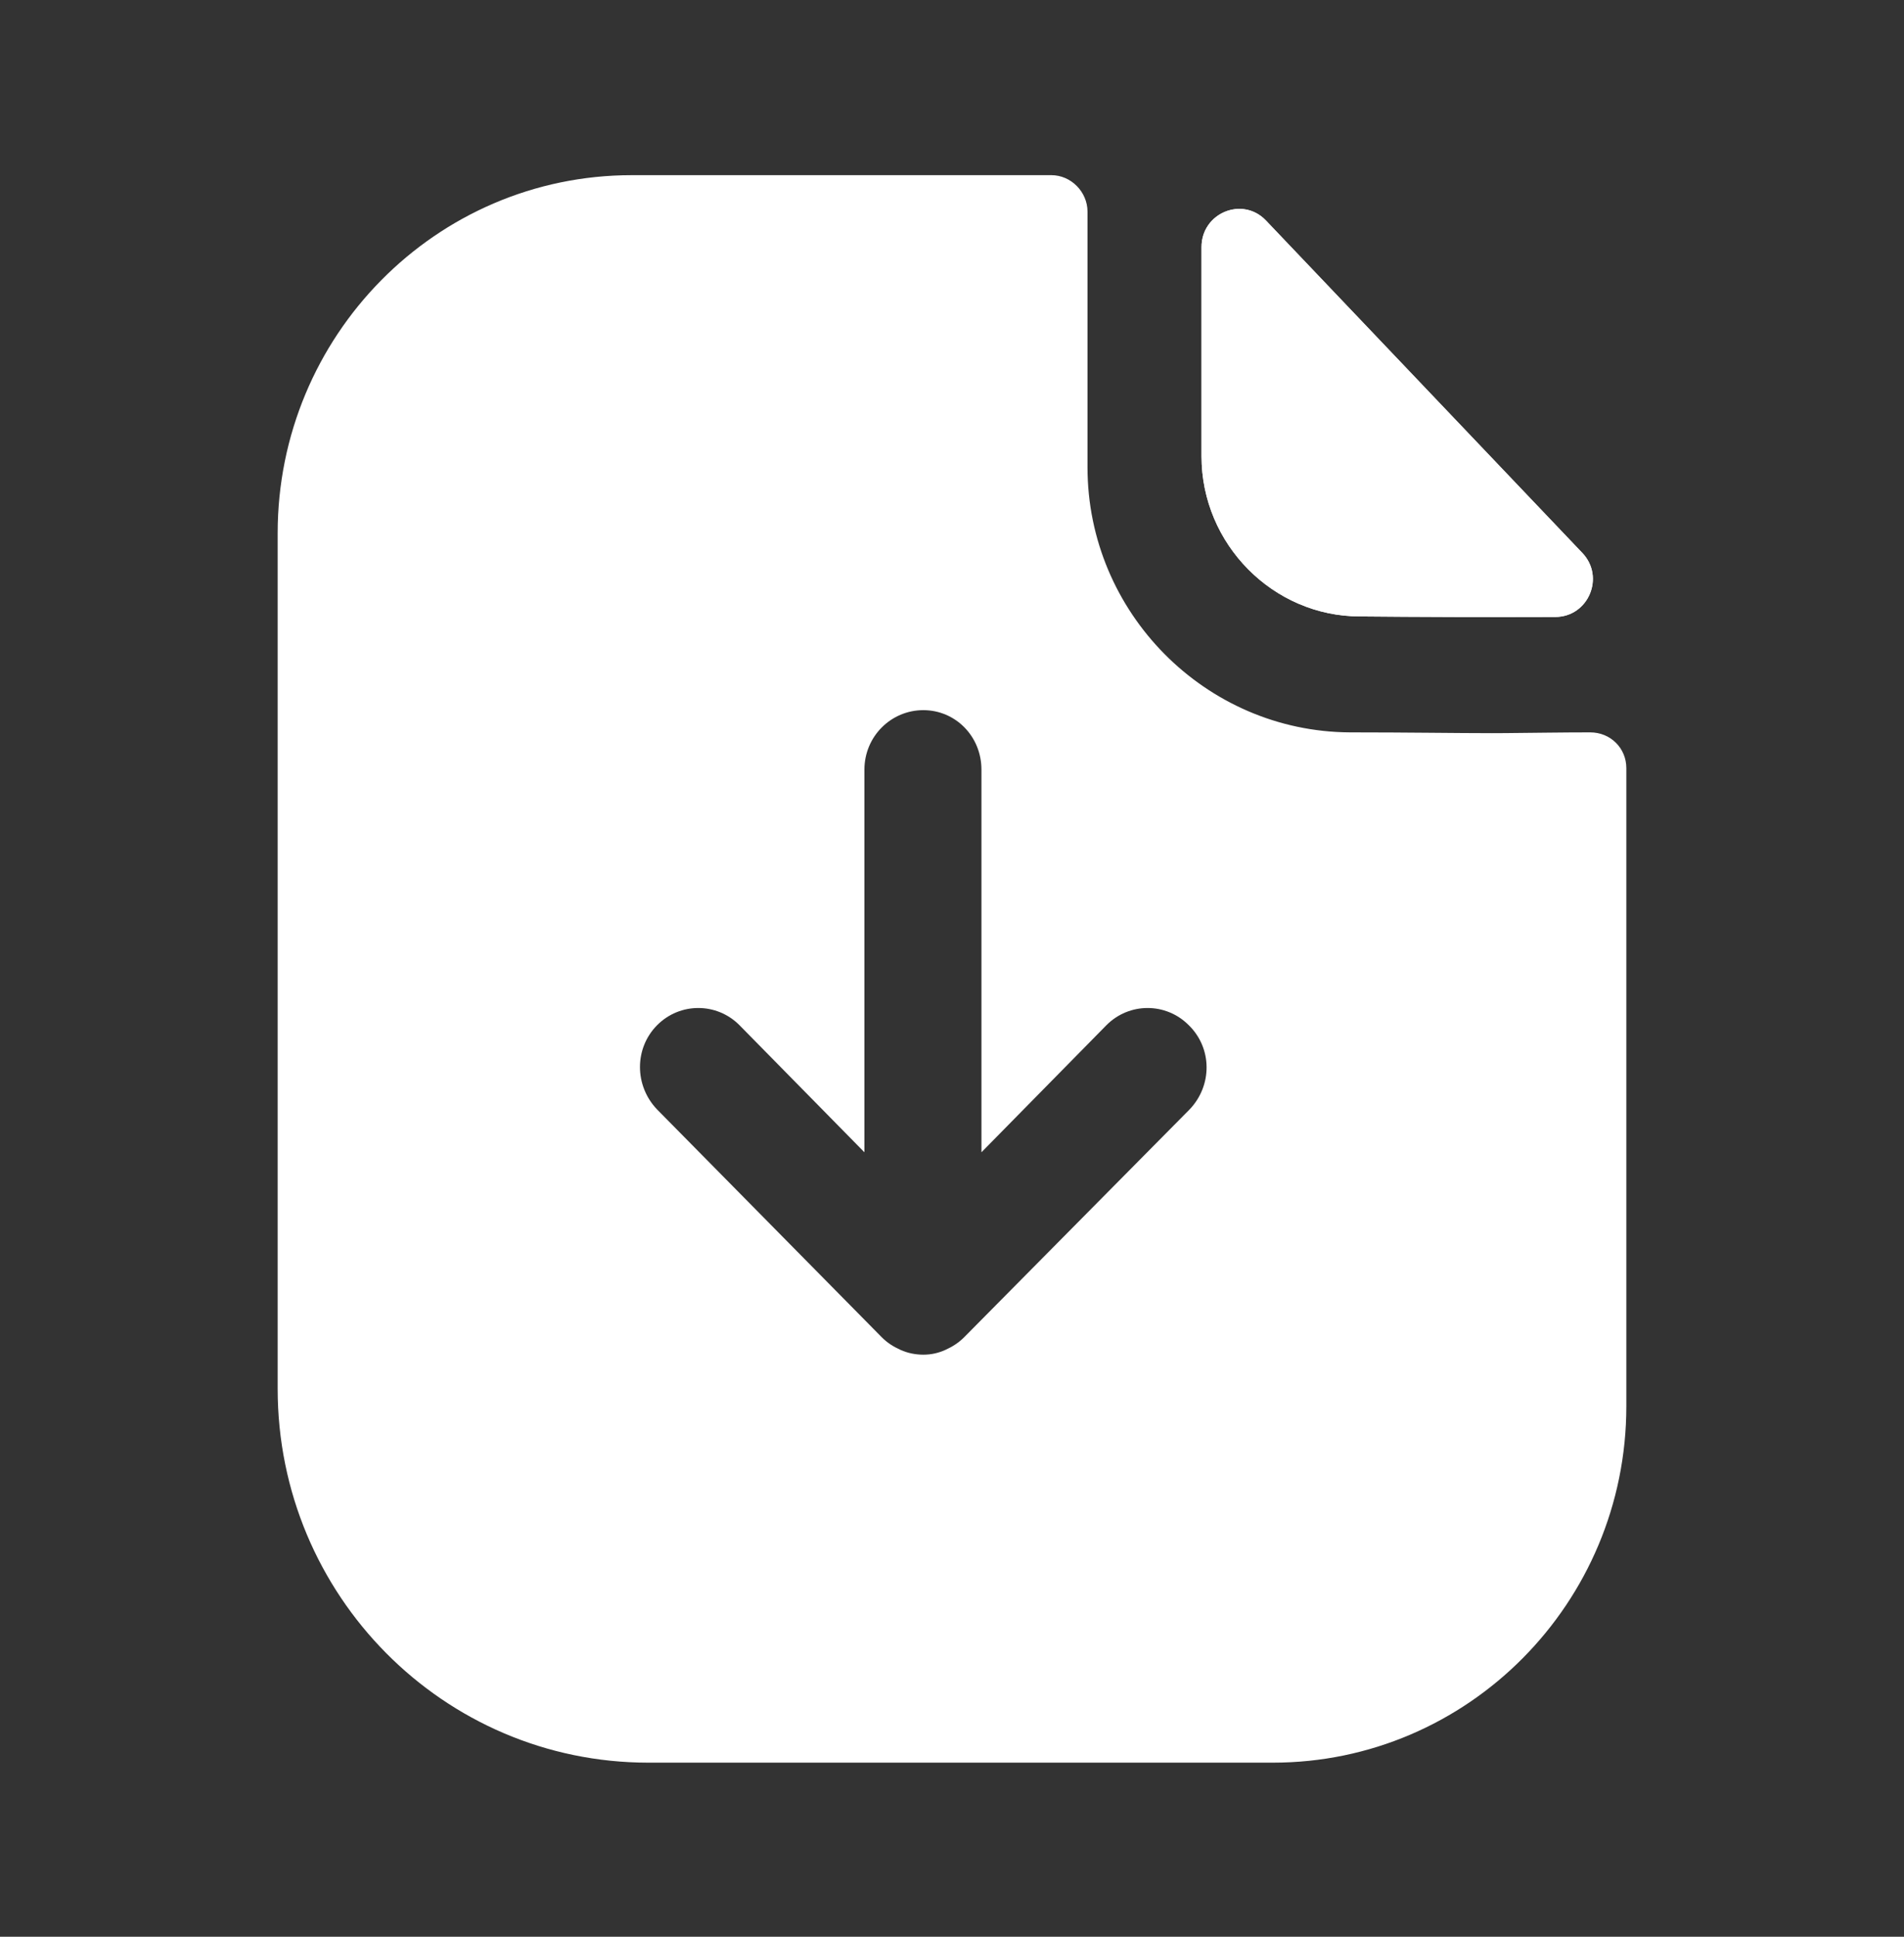 <svg width="60" height="61" viewBox="0 0 60 61" fill="none" xmlns="http://www.w3.org/2000/svg">
<rect x="0" y="0" width="60" height="61" fill="#333333" stroke="none"/>
<path d="M33.131 5.517C33.75 5.517 34.27 6.042 34.27 6.667V14.717C34.27 19.292 37.983 23.042 42.537 23.067C44.394 23.067 45.904 23.092 47.017 23.092L47.439 23.09C48.2 23.084 49.224 23.067 50.111 23.067C50.755 23.067 51.25 23.567 51.25 24.192V44.292C51.25 50.492 46.25 55.517 40.111 55.517H20.433C13.973 55.517 8.75 50.242 8.75 43.742V16.792C8.75 10.592 13.725 5.517 19.913 5.517H33.131ZM29.096 22.367C28.082 22.367 27.24 23.192 27.24 24.242V36.292L23.305 32.292C22.587 31.567 21.423 31.567 20.705 32.292C19.988 33.017 19.988 34.192 20.705 34.942L27.785 42.117C27.958 42.292 28.156 42.417 28.379 42.517C28.602 42.617 28.849 42.667 29.096 42.667C29.344 42.667 29.567 42.617 29.79 42.517C30.012 42.417 30.21 42.292 30.384 42.117L37.488 34.942C38.205 34.192 38.205 33.017 37.463 32.292C36.745 31.567 35.582 31.567 34.864 32.292L30.928 36.292V24.242C30.928 23.192 30.111 22.367 29.096 22.367ZM37.863 7.782C37.863 6.705 39.157 6.17 39.895 6.947C42.573 9.757 47.249 14.67 49.863 17.415C50.585 18.172 50.056 19.43 49.011 19.432C46.979 19.44 44.58 19.432 42.855 19.415C40.118 19.415 37.863 17.137 37.863 14.372V7.782Z" fill="white"/>
<path d="M37.863 7.782C37.863 6.705 39.158 6.17 39.895 6.947C42.574 9.757 47.249 14.67 49.863 17.415C50.586 18.172 50.056 19.43 49.012 19.432C46.98 19.44 44.581 19.432 42.856 19.415C40.118 19.415 37.863 17.137 37.863 14.372V7.782Z" fill="white"/>
</svg>
